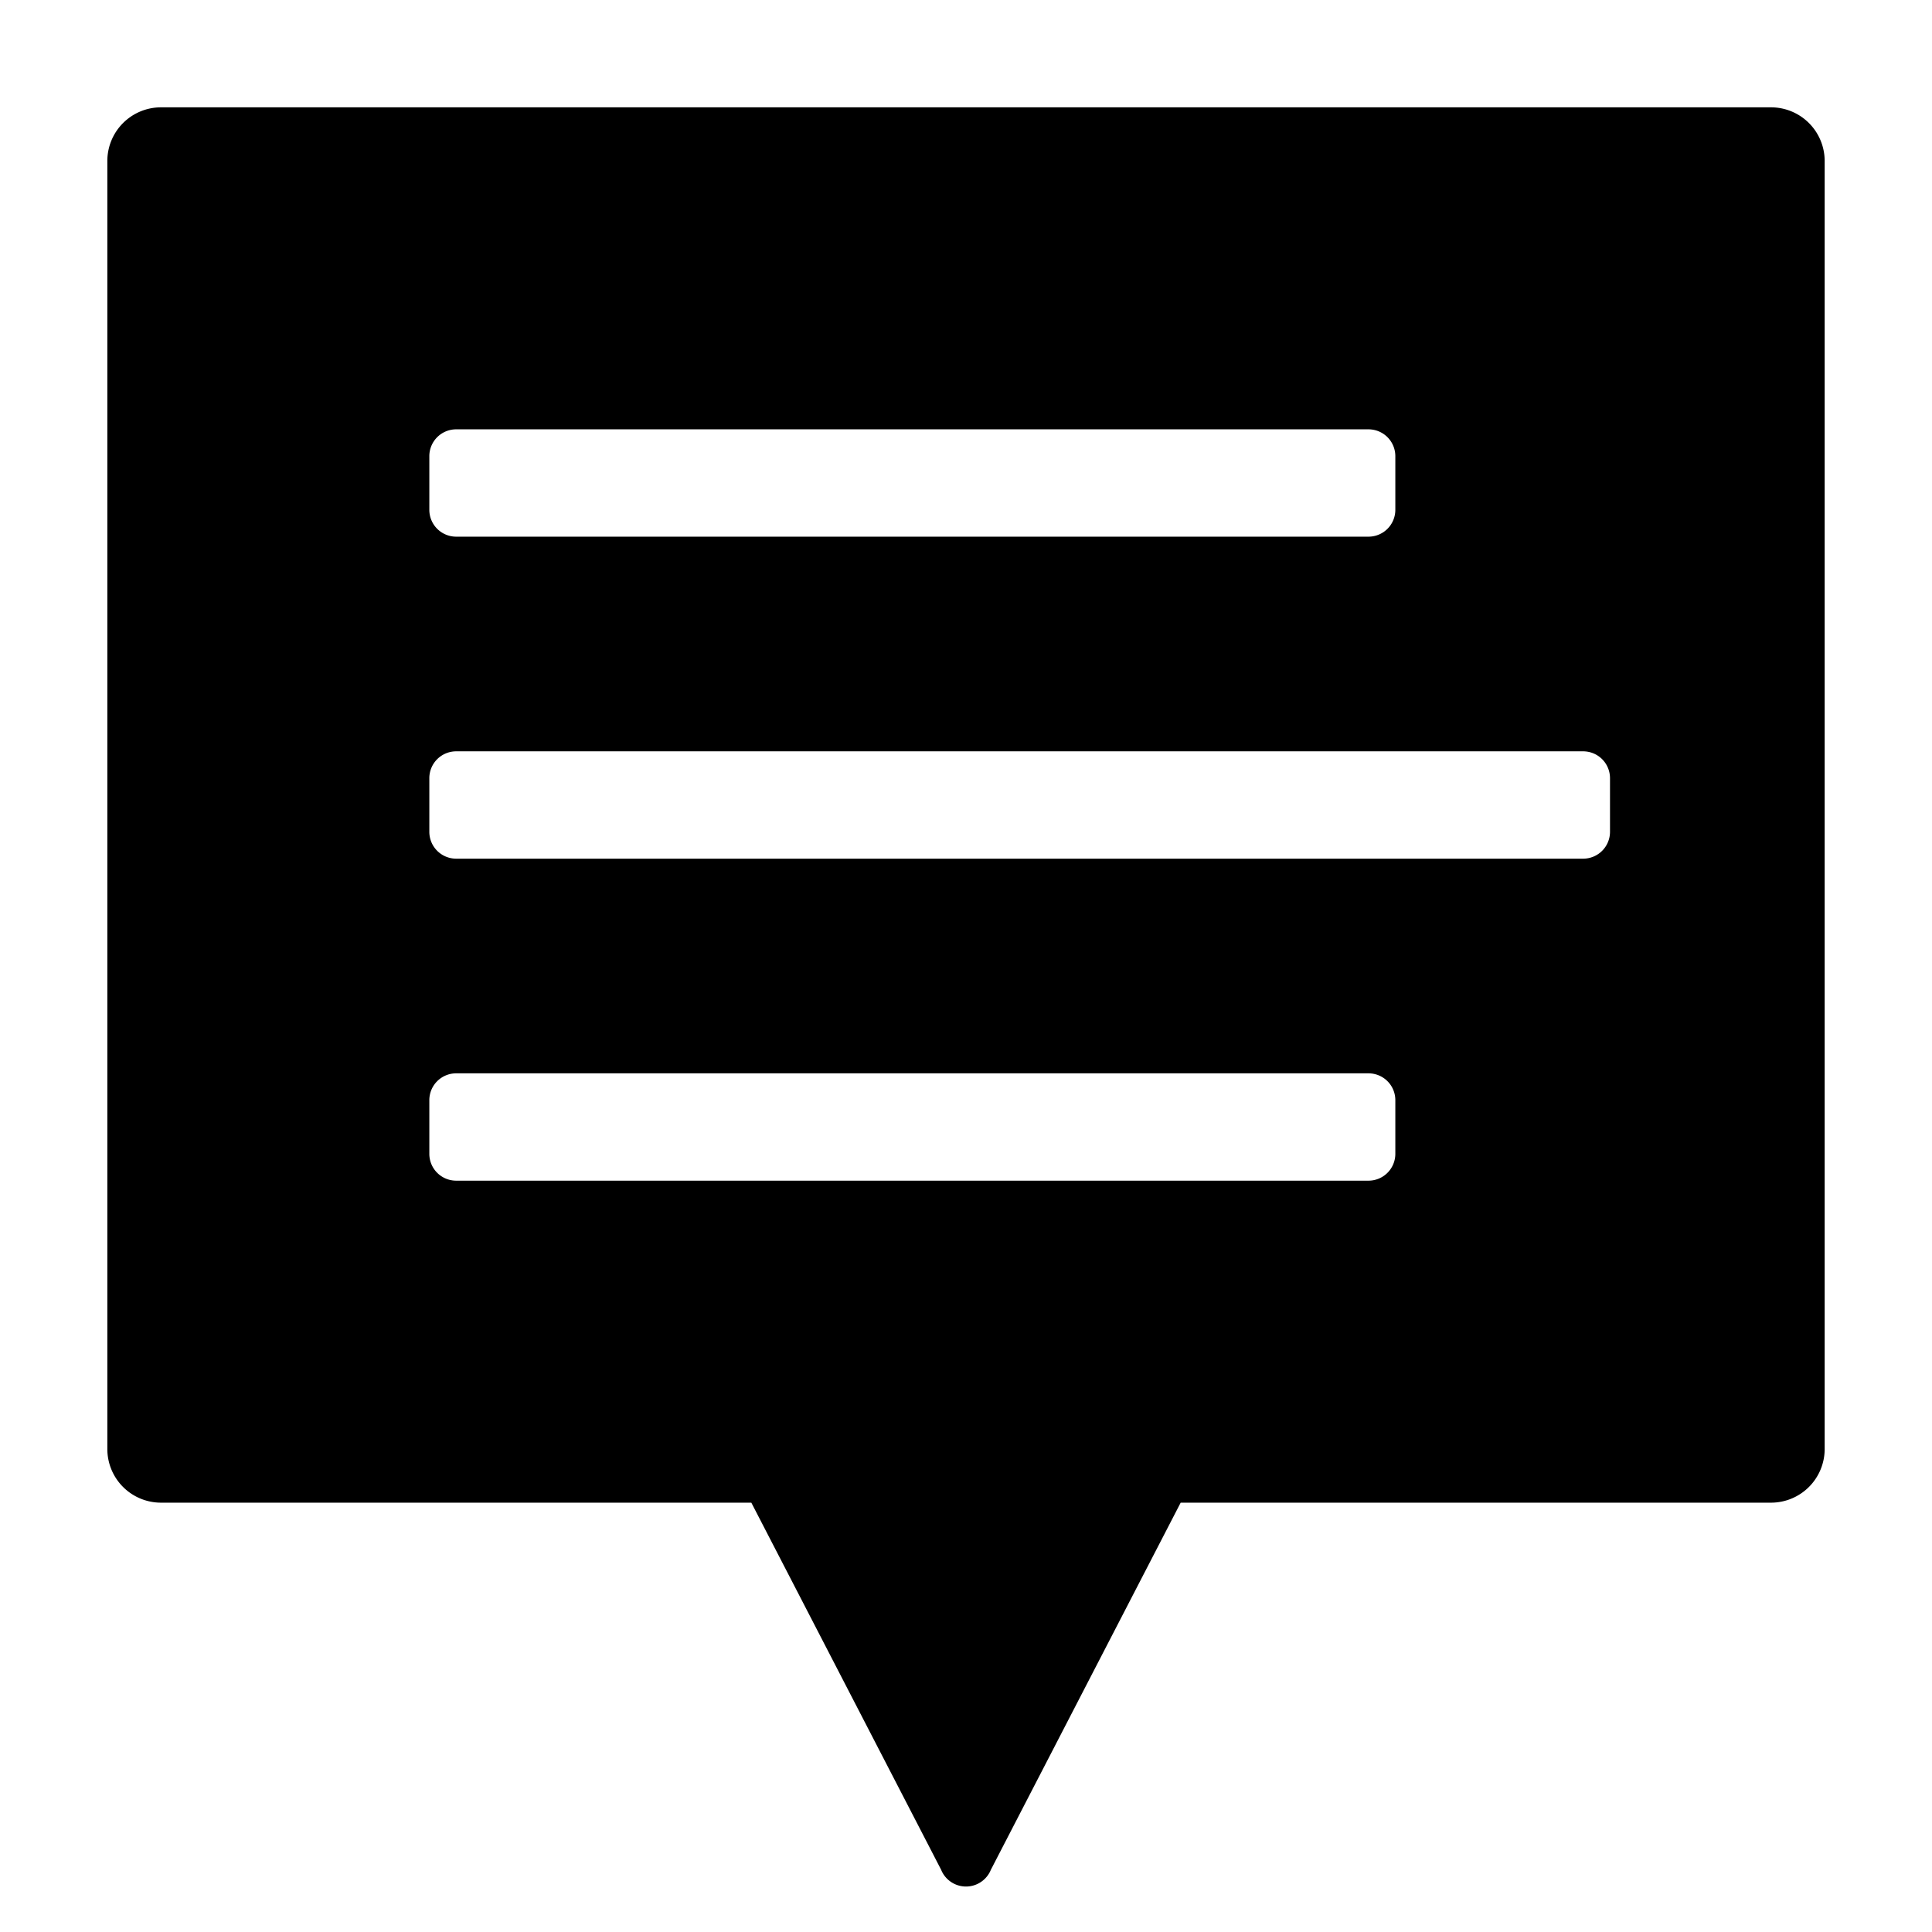<svg xmlns="http://www.w3.org/2000/svg" height="36" viewBox="0 0 36 36" width="36"><path d="M33 2H3a1 1 0 00-1 1v24a1 1 0 001 1h11l3.536 6.839a.5.5 0 00.928 0L22 28h11a1 1 0 001-1V3a1 1 0 00-1-1zM8.5 8h17a.5.5 0 01.5.5v1a.5.5 0 01-.5.5h-17a.5.5 0 01-.5-.5v-1a.5.5 0 01.5-.5zm17 14h-17a.5.5 0 01-.5-.5v-1a.5.5 0 01.5-.5h17a.5.5 0 01.5.5v1a.5.5 0 01-.5.5zm4-6h-21a.5.5 0 01-.5-.5v-1a.5.5 0 01.5-.5h21a.5.5 0 01.5.5v1a.5.5 0 01-.5.5z"/></svg>